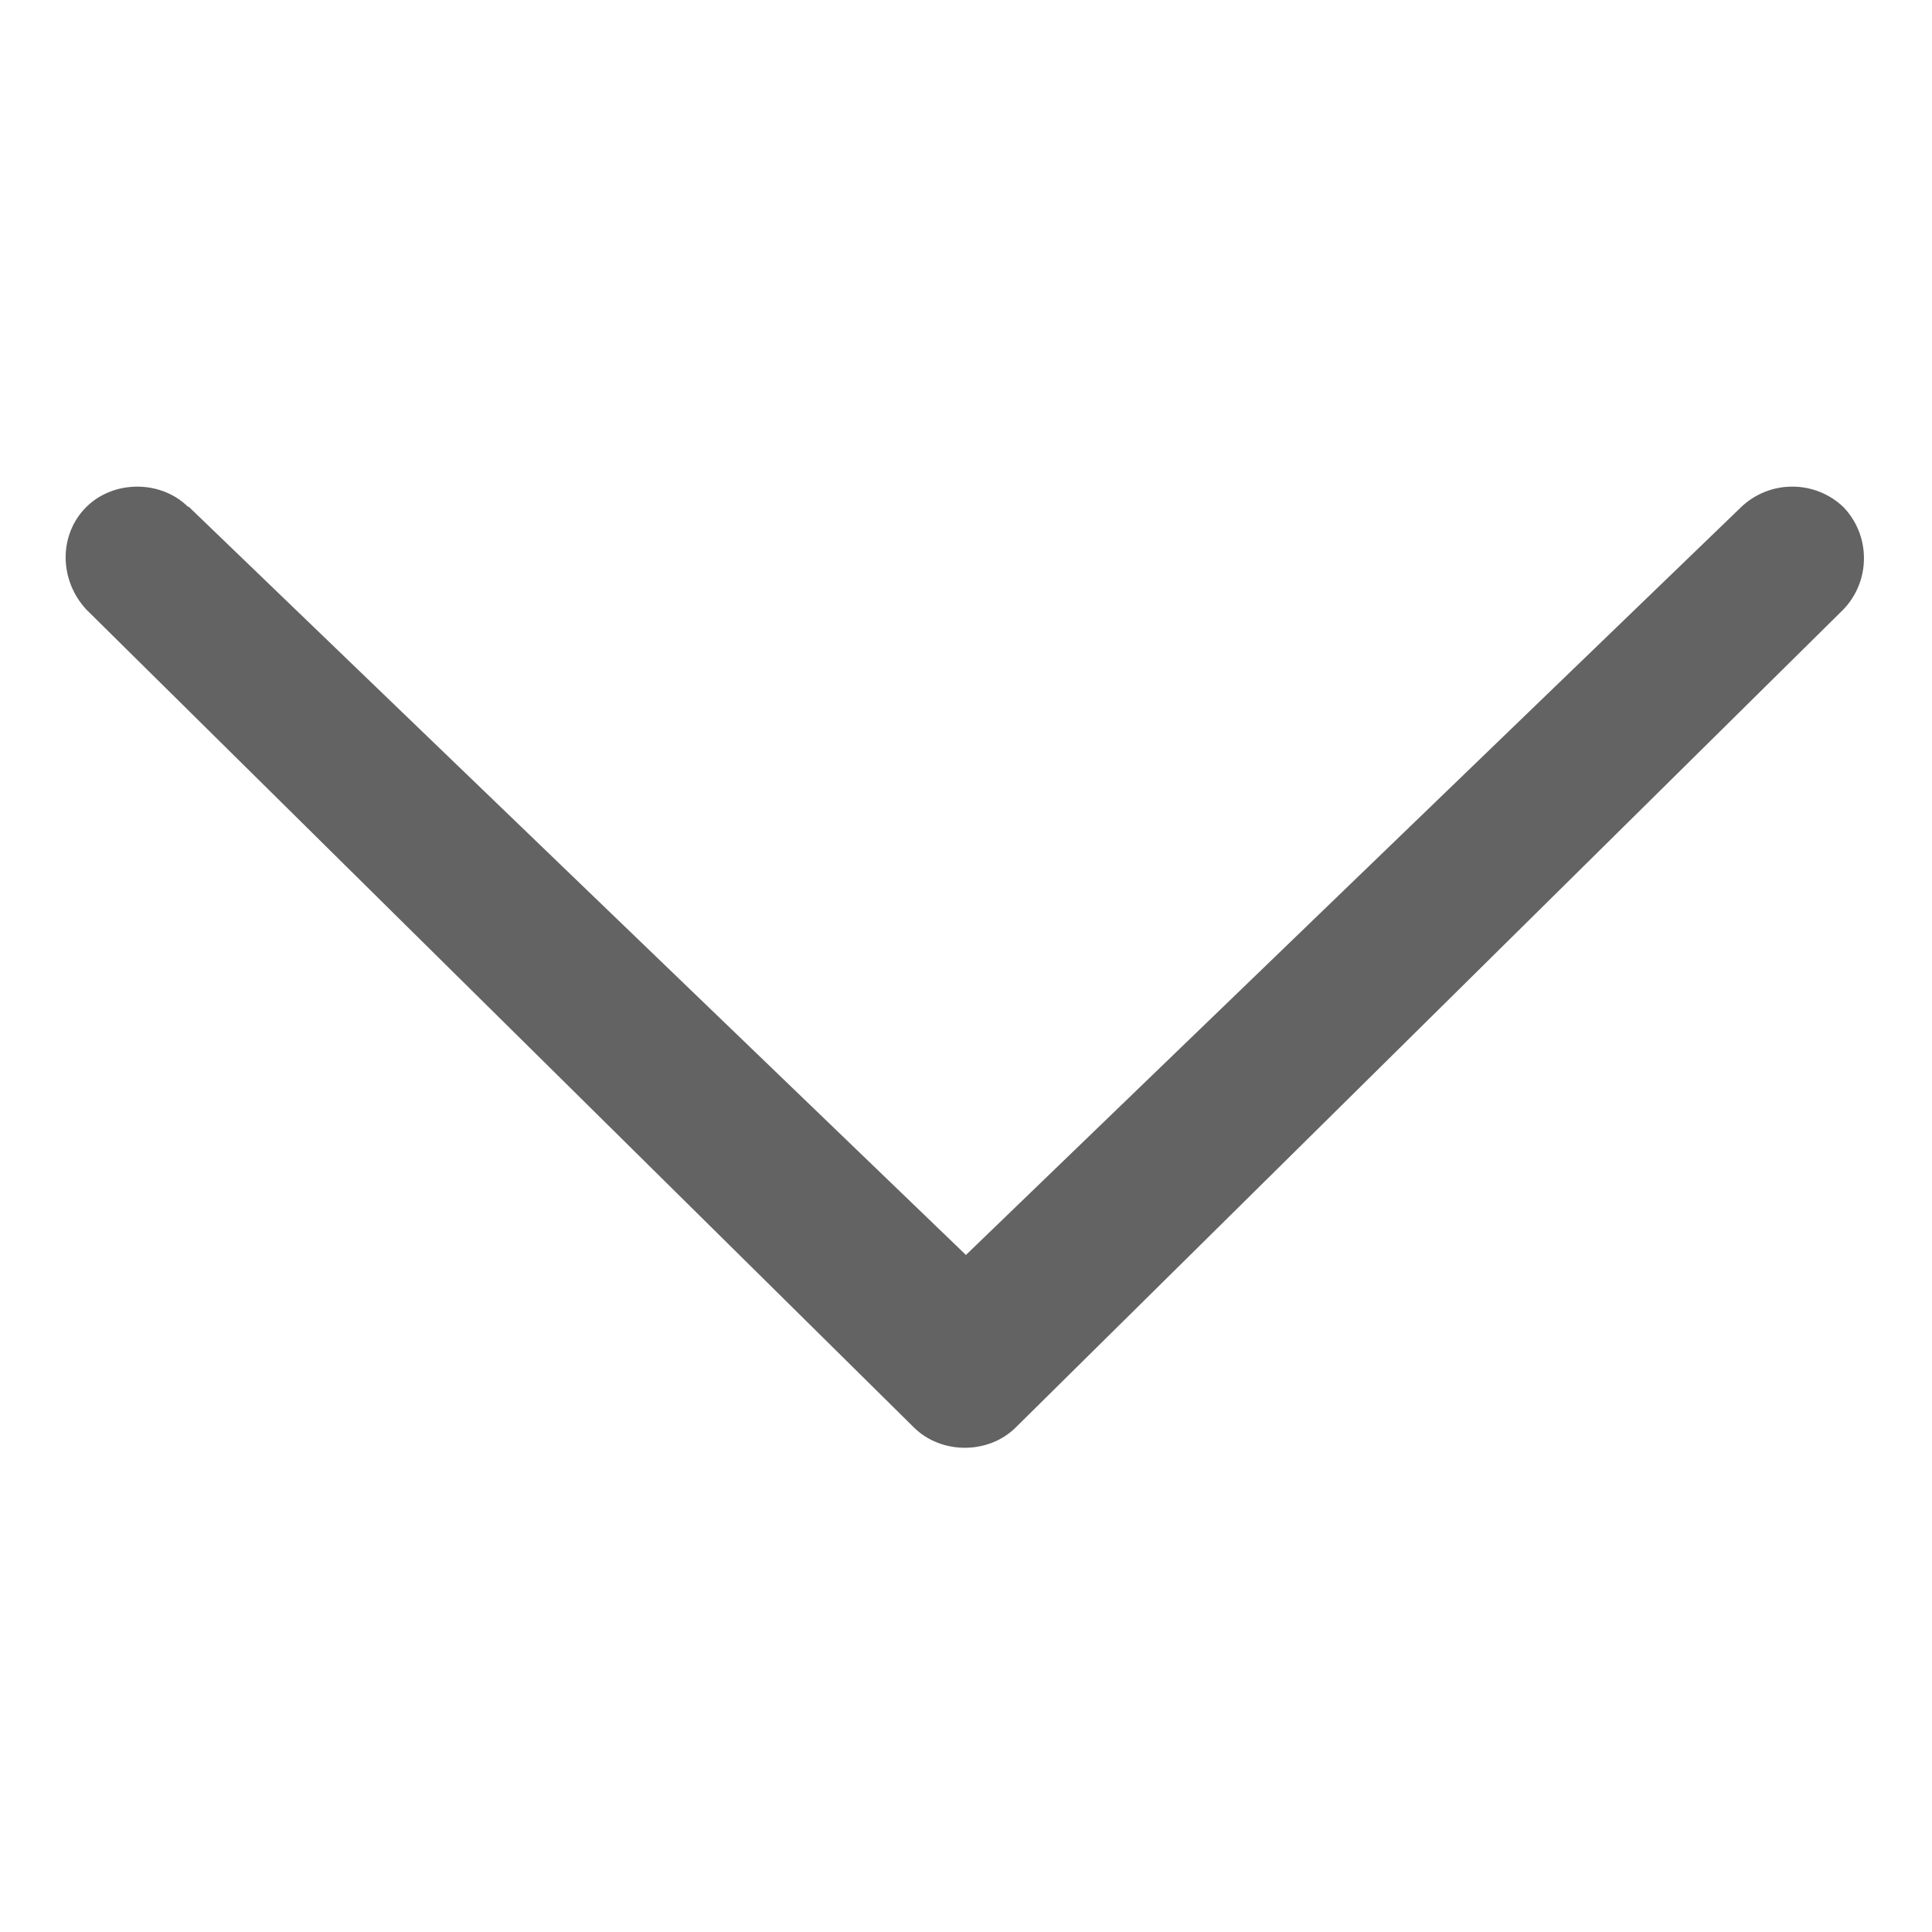 <svg version="1.1" xmlns="http://www.w3.org/2000/svg" width="32" height="32" viewBox="0 0 32 32">
<title>arrow-down</title>
<path fill="#646363" d="M3.12 8.4c-0.453-0.453-1.24-0.453-1.693 0s-0.453 1.2 0 1.693l13.707 13.547c0.453 0.453 1.24 0.453 1.693 0l13.707-13.547c0.21-0.22 0.339-0.518 0.339-0.847s-0.129-0.627-0.34-0.847l0 0c-0.22-0.21-0.518-0.339-0.847-0.339s-0.627 0.129-0.847 0.339l0-0-12.84 12.387-12.88-12.4z"></path>
</svg>
